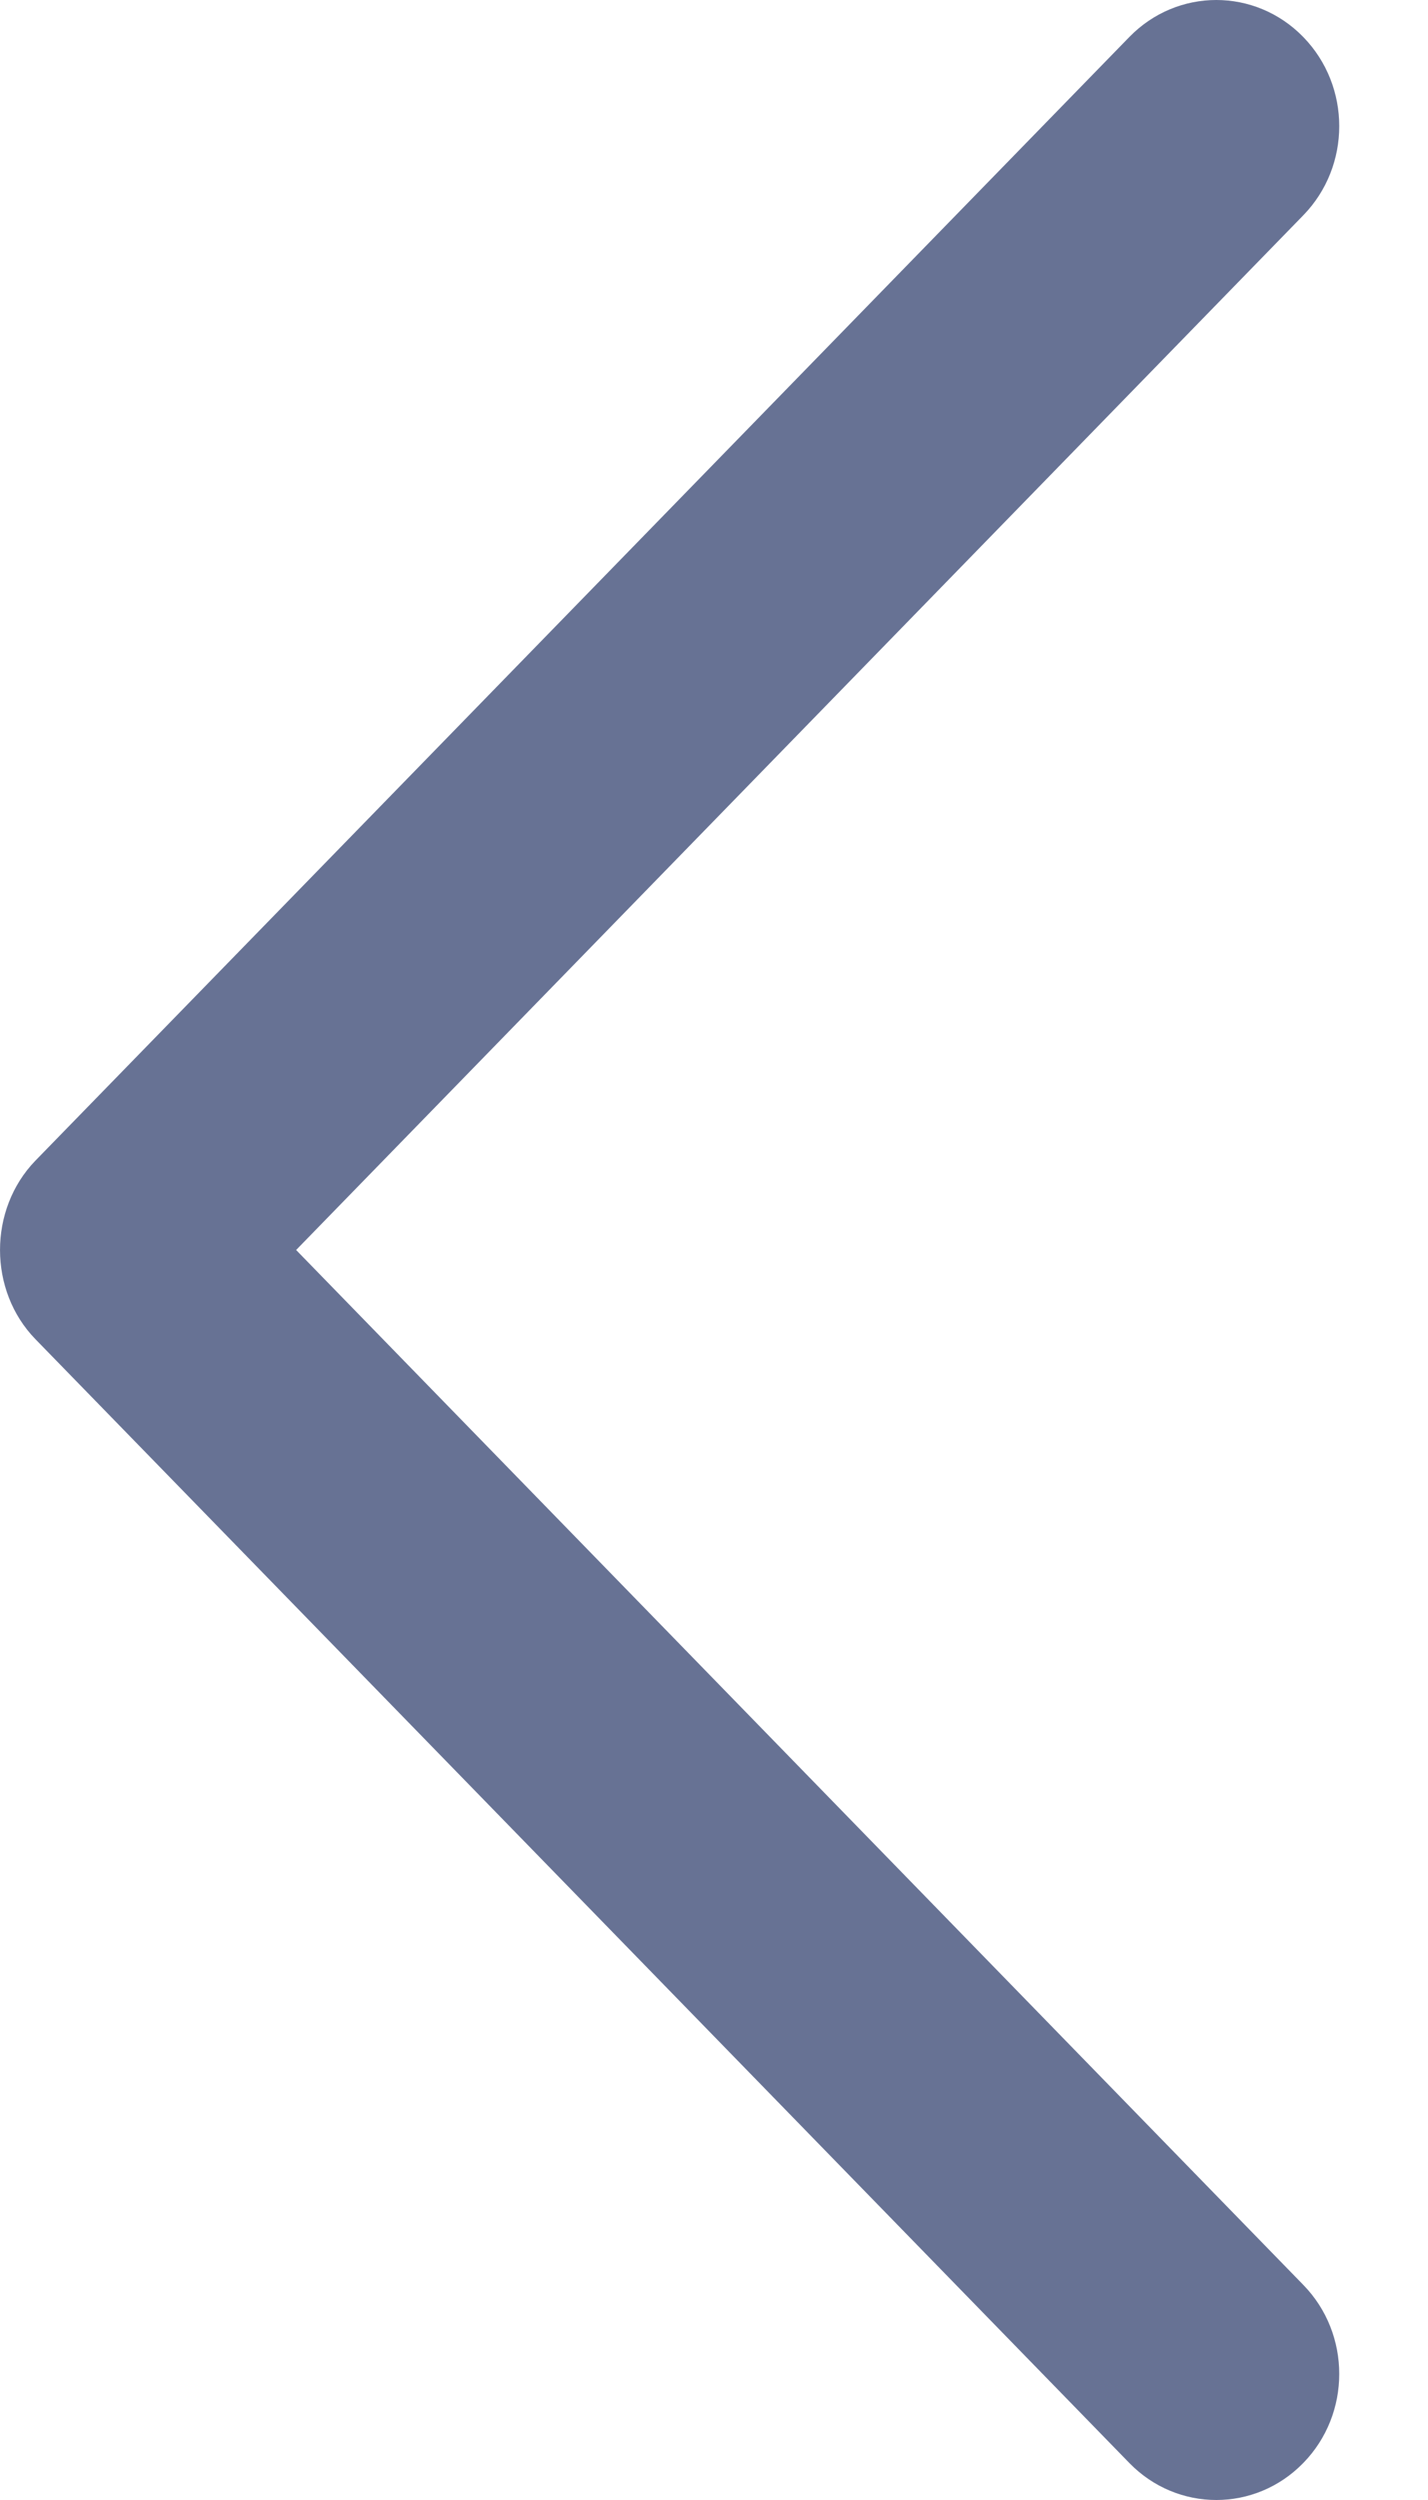 <svg width="8" height="14" viewBox="0 0 8 14" fill="none" xmlns="http://www.w3.org/2000/svg">
<path d="M0.199 7.5L6.327 13.793C6.596 14.069 7.032 14.069 7.301 13.793C7.57 13.518 7.57 13.07 7.301 12.795L1.659 7L7.301 1.206C7.57 0.93 7.57 0.483 7.301 0.207C7.032 -0.069 6.596 -0.069 6.327 0.207L0.198 6.5C-0.066 6.773 -0.066 7.228 0.199 7.5Z" fill="#677294"/>
</svg>
